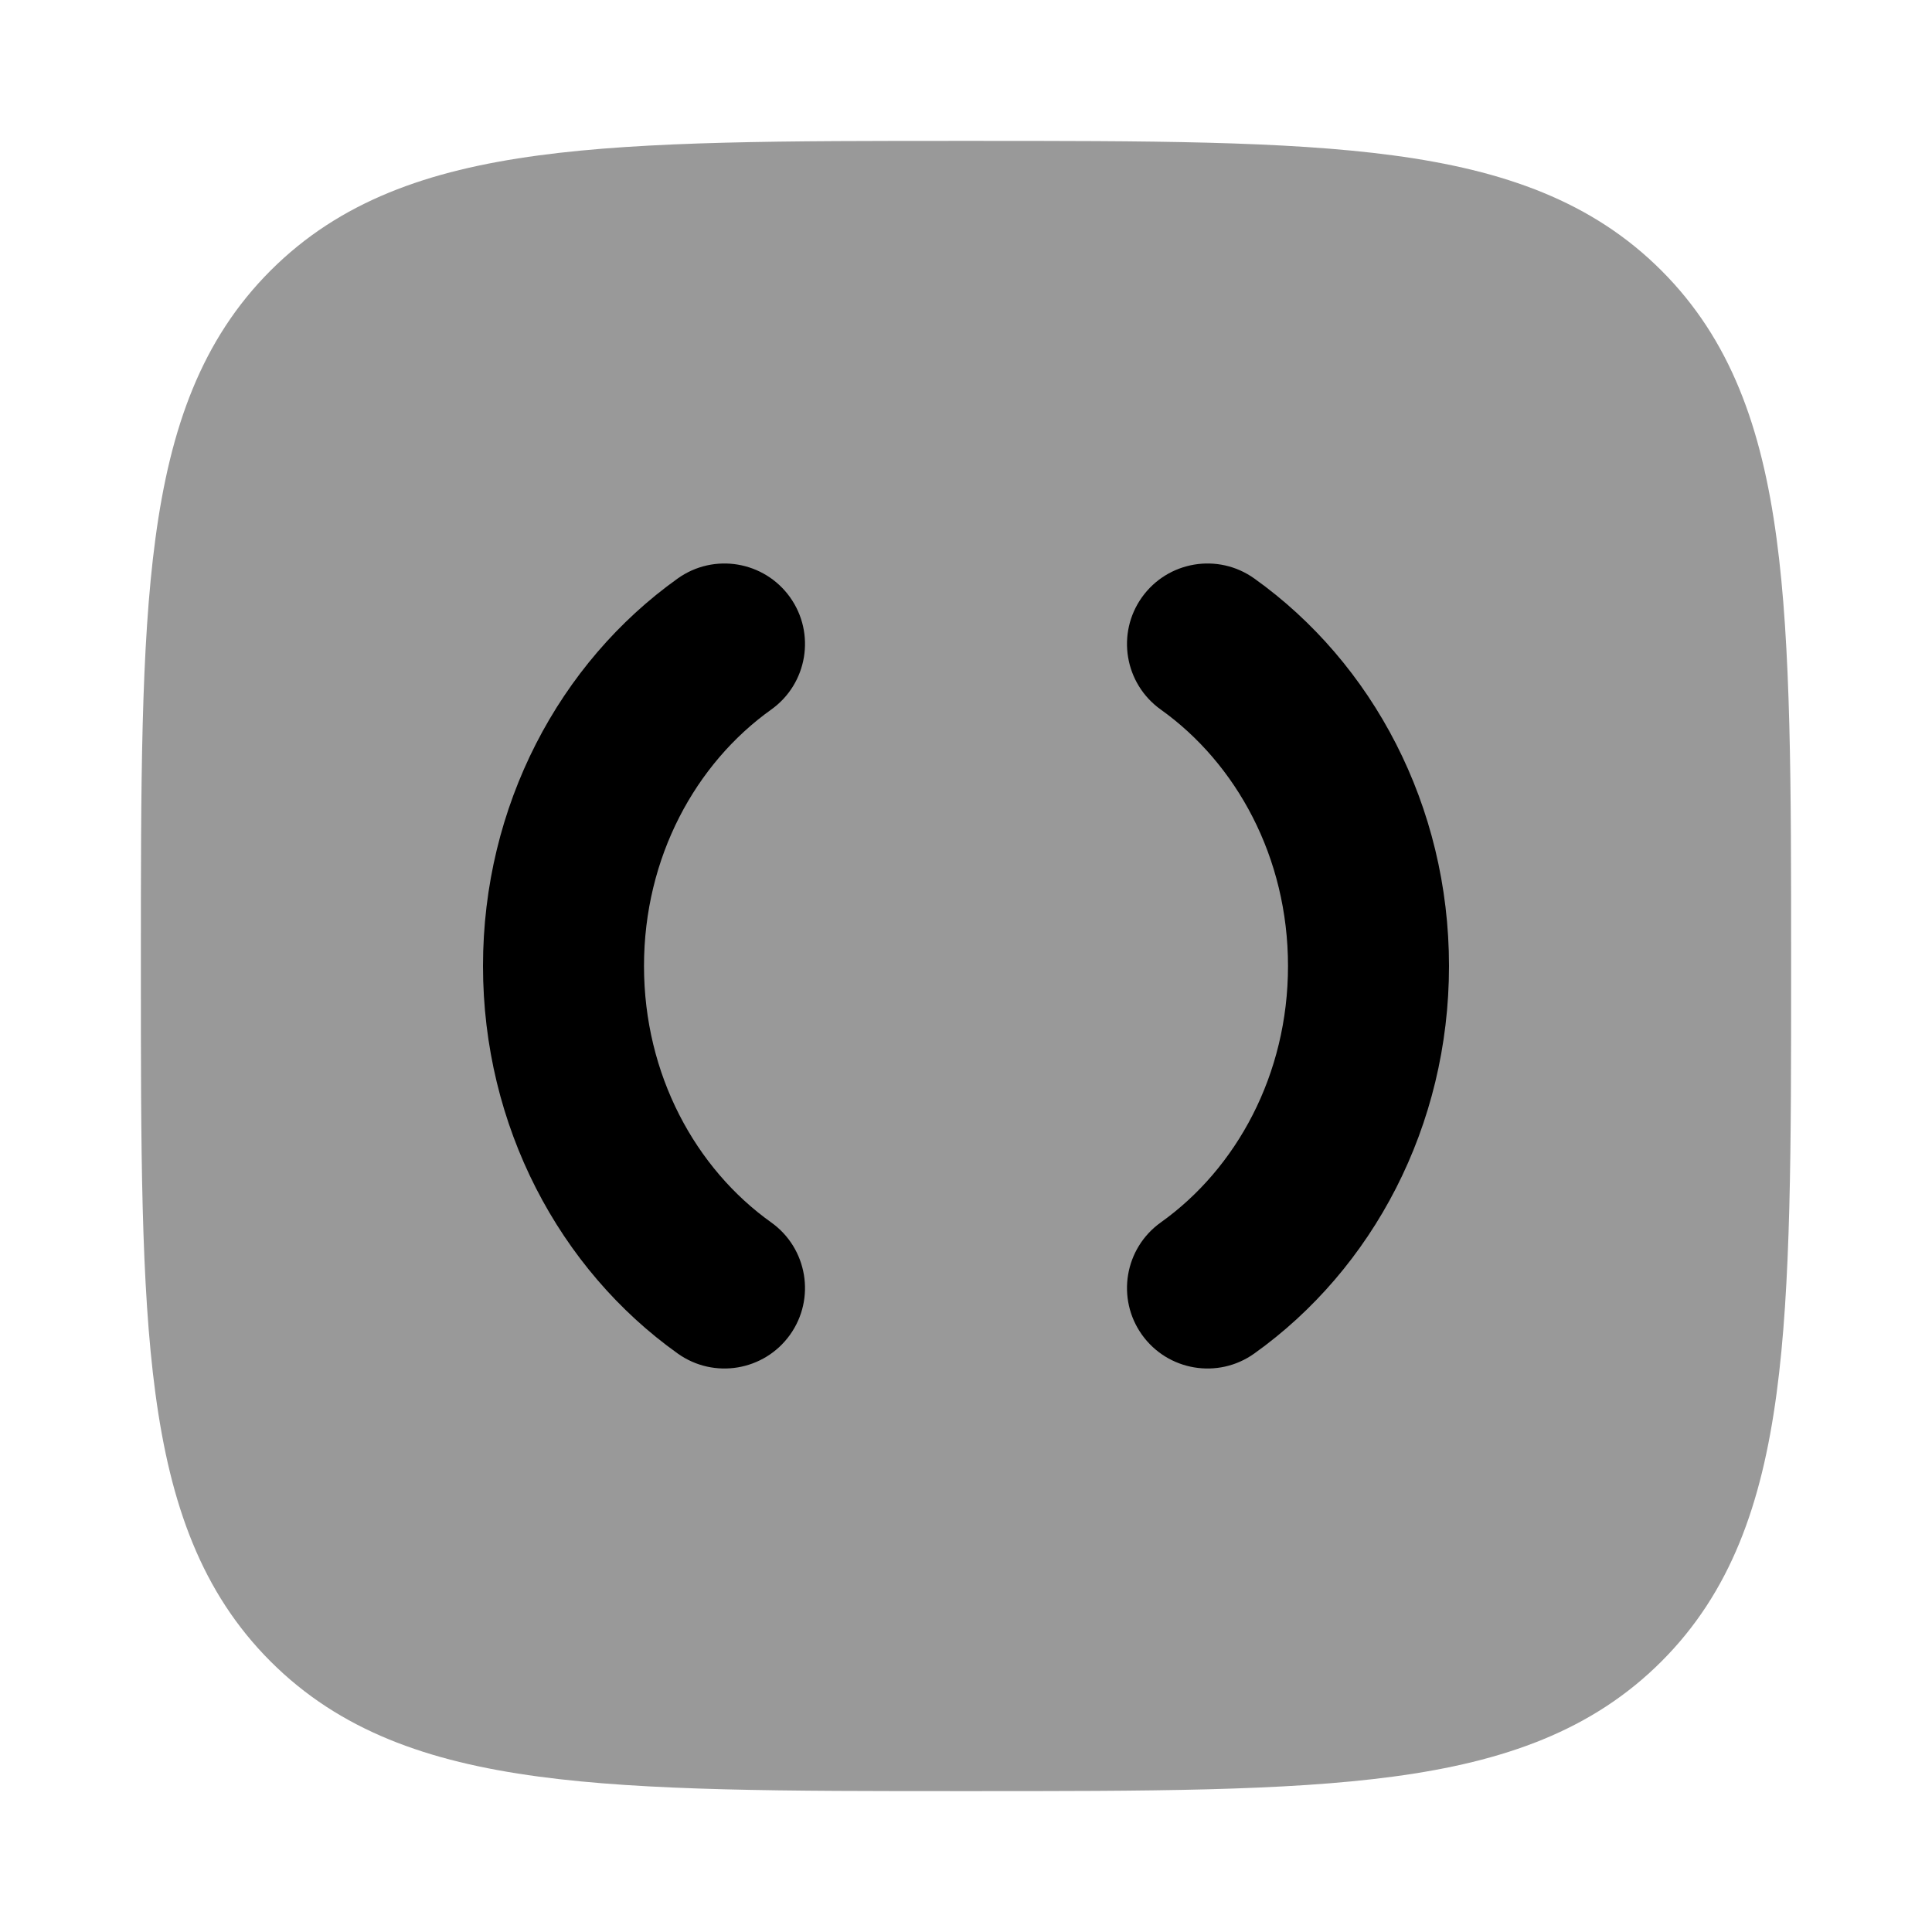 <svg width="24" height="24" viewBox="0 0 24 24" xmlns="http://www.w3.org/2000/svg">
<path opacity="0.4" d="M12.057 1.75C14.248 1.75 15.969 1.75 17.312 1.931C18.689 2.116 19.781 2.503 20.639 3.361C21.497 4.219 21.884 5.311 22.069 6.688C22.25 8.031 22.25 9.752 22.25 11.943V11.943V12.057V12.057C22.25 14.248 22.25 15.969 22.069 17.312C21.884 18.689 21.497 19.781 20.639 20.639C19.781 21.497 18.689 21.884 17.312 22.069C15.969 22.25 14.248 22.25 12.057 22.25H12.057H11.943H11.943C9.752 22.25 8.031 22.25 6.688 22.069C5.311 21.884 4.219 21.497 3.361 20.639C2.503 19.781 2.116 18.689 1.931 17.312C1.75 15.969 1.75 14.248 1.75 12.057V11.943C1.75 9.752 1.75 8.031 1.931 6.688C2.116 5.311 2.503 4.219 3.361 3.361C4.219 2.503 5.311 2.116 6.688 1.931C8.031 1.75 9.752 1.75 11.943 1.75H12.057Z" fill="currentColor"/>
<path fill-rule="evenodd" clip-rule="evenodd" d="M9.814 7.419C10.135 7.869 10.03 8.493 9.581 8.814C8.642 9.484 8 10.649 8 12C8 13.351 8.642 14.517 9.581 15.186C10.03 15.507 10.135 16.131 9.814 16.581C9.493 17.03 8.869 17.135 8.419 16.814C6.947 15.764 6 13.988 6 12C6 10.012 6.947 8.236 8.419 7.186C8.869 6.865 9.493 6.97 9.814 7.419ZM14.186 7.419C14.507 6.97 15.131 6.865 15.581 7.186C17.053 8.236 18 10.012 18 12C18 13.988 17.053 15.764 15.581 16.814C15.131 17.135 14.507 17.03 14.186 16.581C13.865 16.131 13.97 15.507 14.419 15.186C15.358 14.517 16 13.351 16 12C16 10.649 15.358 9.484 14.419 8.814C13.97 8.493 13.865 7.869 14.186 7.419Z" fill="currentColor"/>
</svg>
